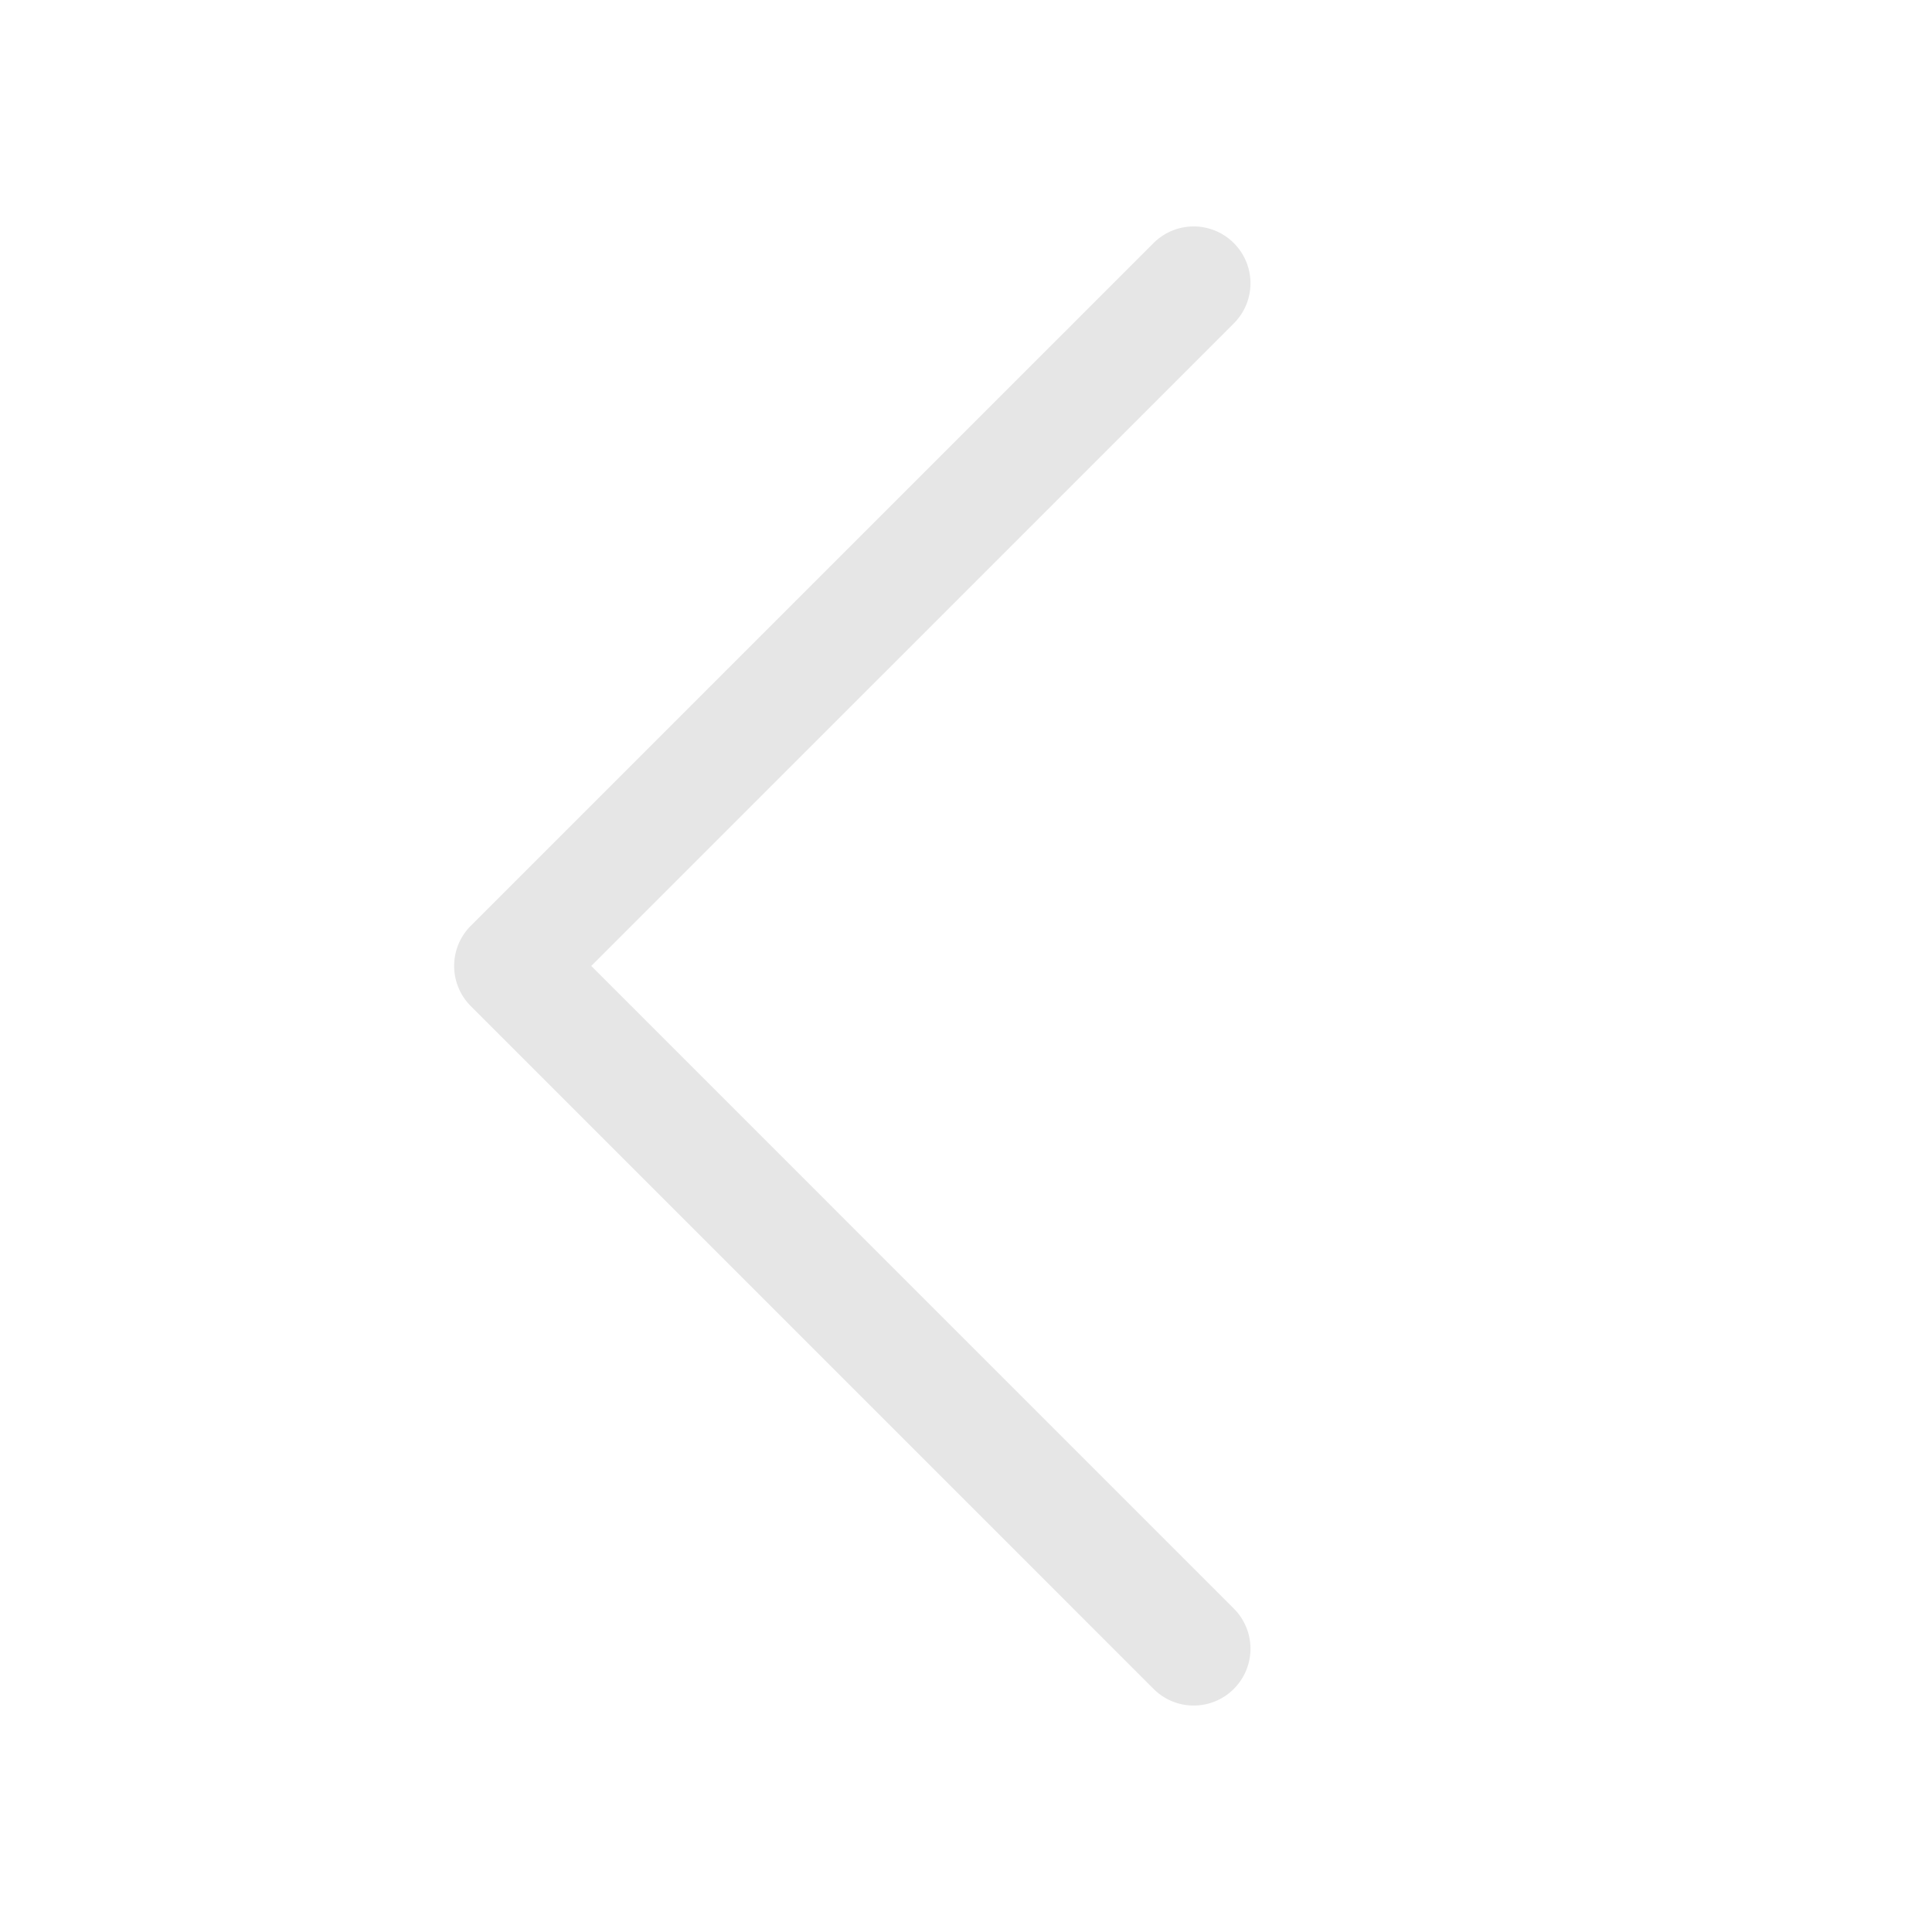 <?xml version="1.0" standalone="no"?><!DOCTYPE svg PUBLIC "-//W3C//DTD SVG 1.1//EN" "http://www.w3.org/Graphics/SVG/1.1/DTD/svg11.dtd"><svg class="icon" width="200px" height="200.00px" viewBox="0 0 1024 1024" version="1.1" xmlns="http://www.w3.org/2000/svg"><path d="M632.68 903.968a29.984 29.984 0 0 1-21.28-8.824L249.528 533.256a30.088 30.088 0 0 1 0-42.568l361.864-361.848a30.08 30.08 0 0 1 42.56 0 30.08 30.08 0 0 1 0 42.568l-340.576 340.56 340.576 340.608a30.08 30.08 0 0 1 0 42.568 29.952 29.952 0 0 1-21.272 8.824z" fill="#e6e6e6" /></svg>